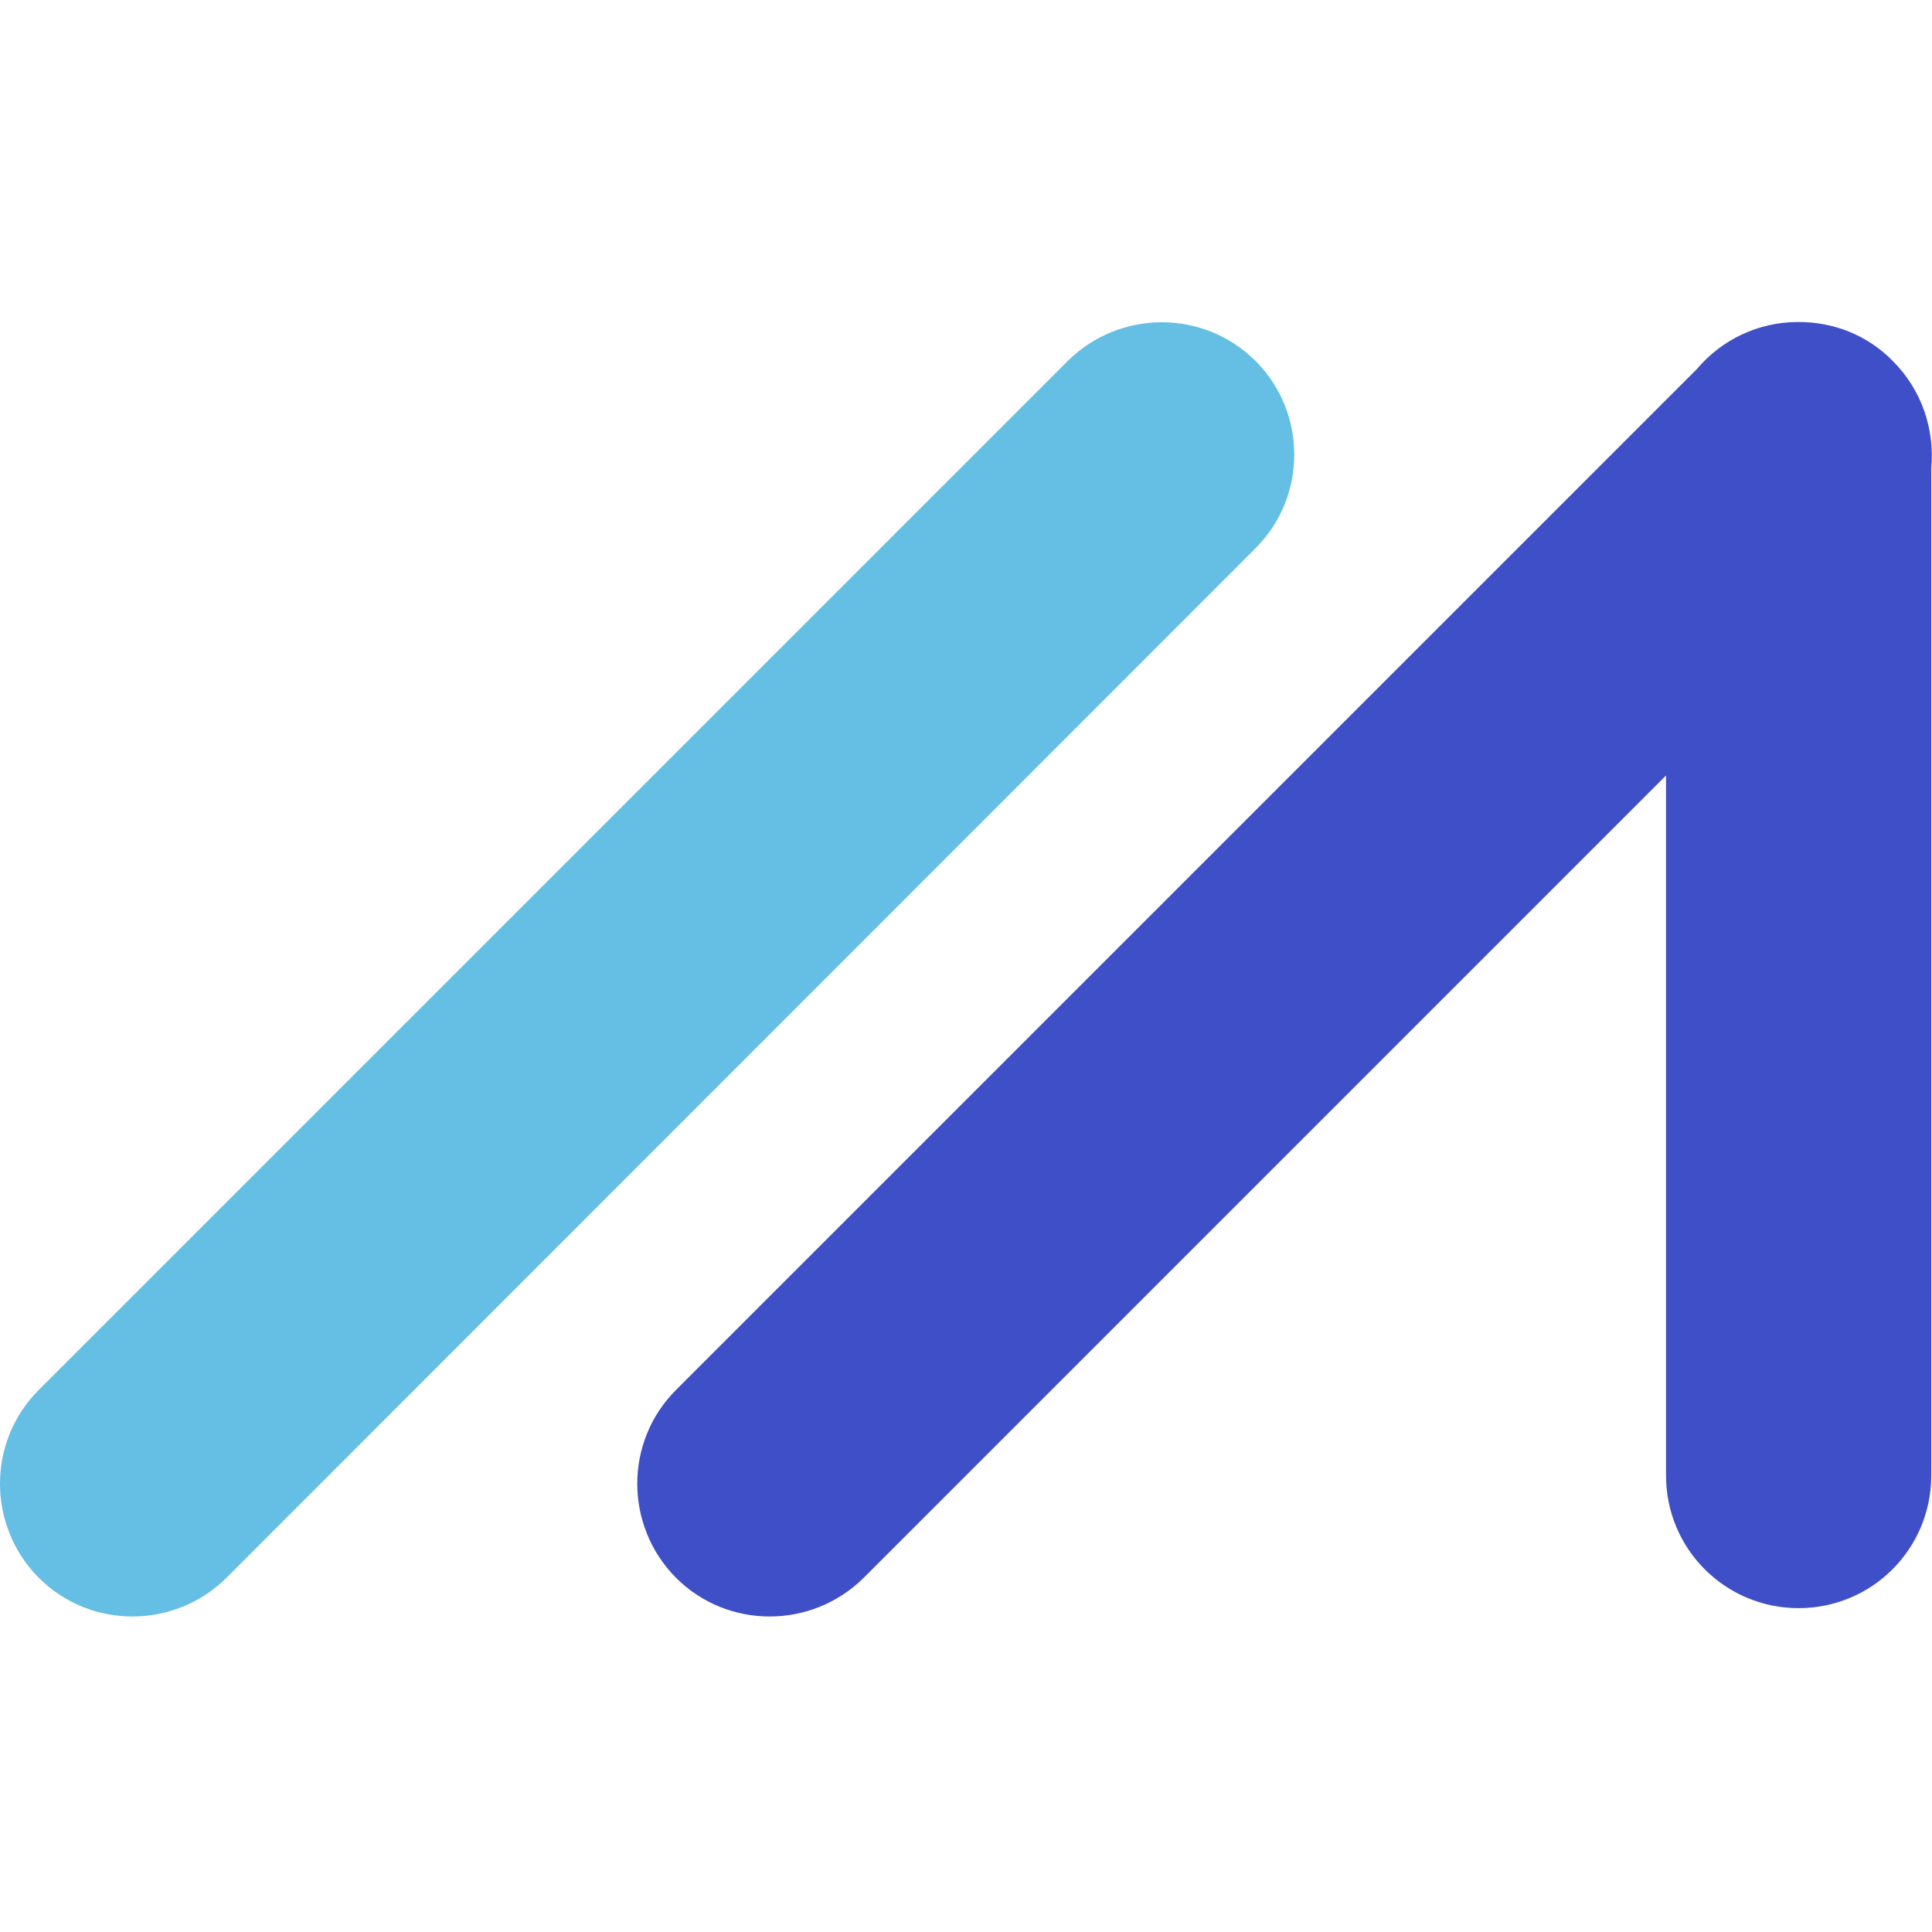 <svg xmlns="http://www.w3.org/2000/svg" width="48" height="48" viewBox="0 0 48 48" fill="none">
<path d="M47.025 8.968C46.384 8.314 45.541 8 44.686 8C44.686 8 44.686 8 44.674 8C43.668 8 42.762 8.453 42.159 9.169L16.794 34.534C15.512 35.817 15.512 37.904 16.794 39.199C18.077 40.482 20.165 40.482 21.46 39.199L41.392 19.267V36.659C41.392 38.483 42.863 39.954 44.686 39.954C46.51 39.954 47.981 38.483 47.981 36.659V11.634C48.069 10.678 47.755 9.698 47.025 8.968Z" fill="#3F4FC7"/>
<path d="M31.193 8.968C29.91 7.686 27.823 7.686 26.528 8.968L0.962 34.534C-0.321 35.817 -0.321 37.904 0.962 39.199C2.245 40.482 4.332 40.482 5.627 39.199L31.193 13.621C32.476 12.338 32.476 10.251 31.193 8.968Z" fill="#65BEE3"/>
</svg>